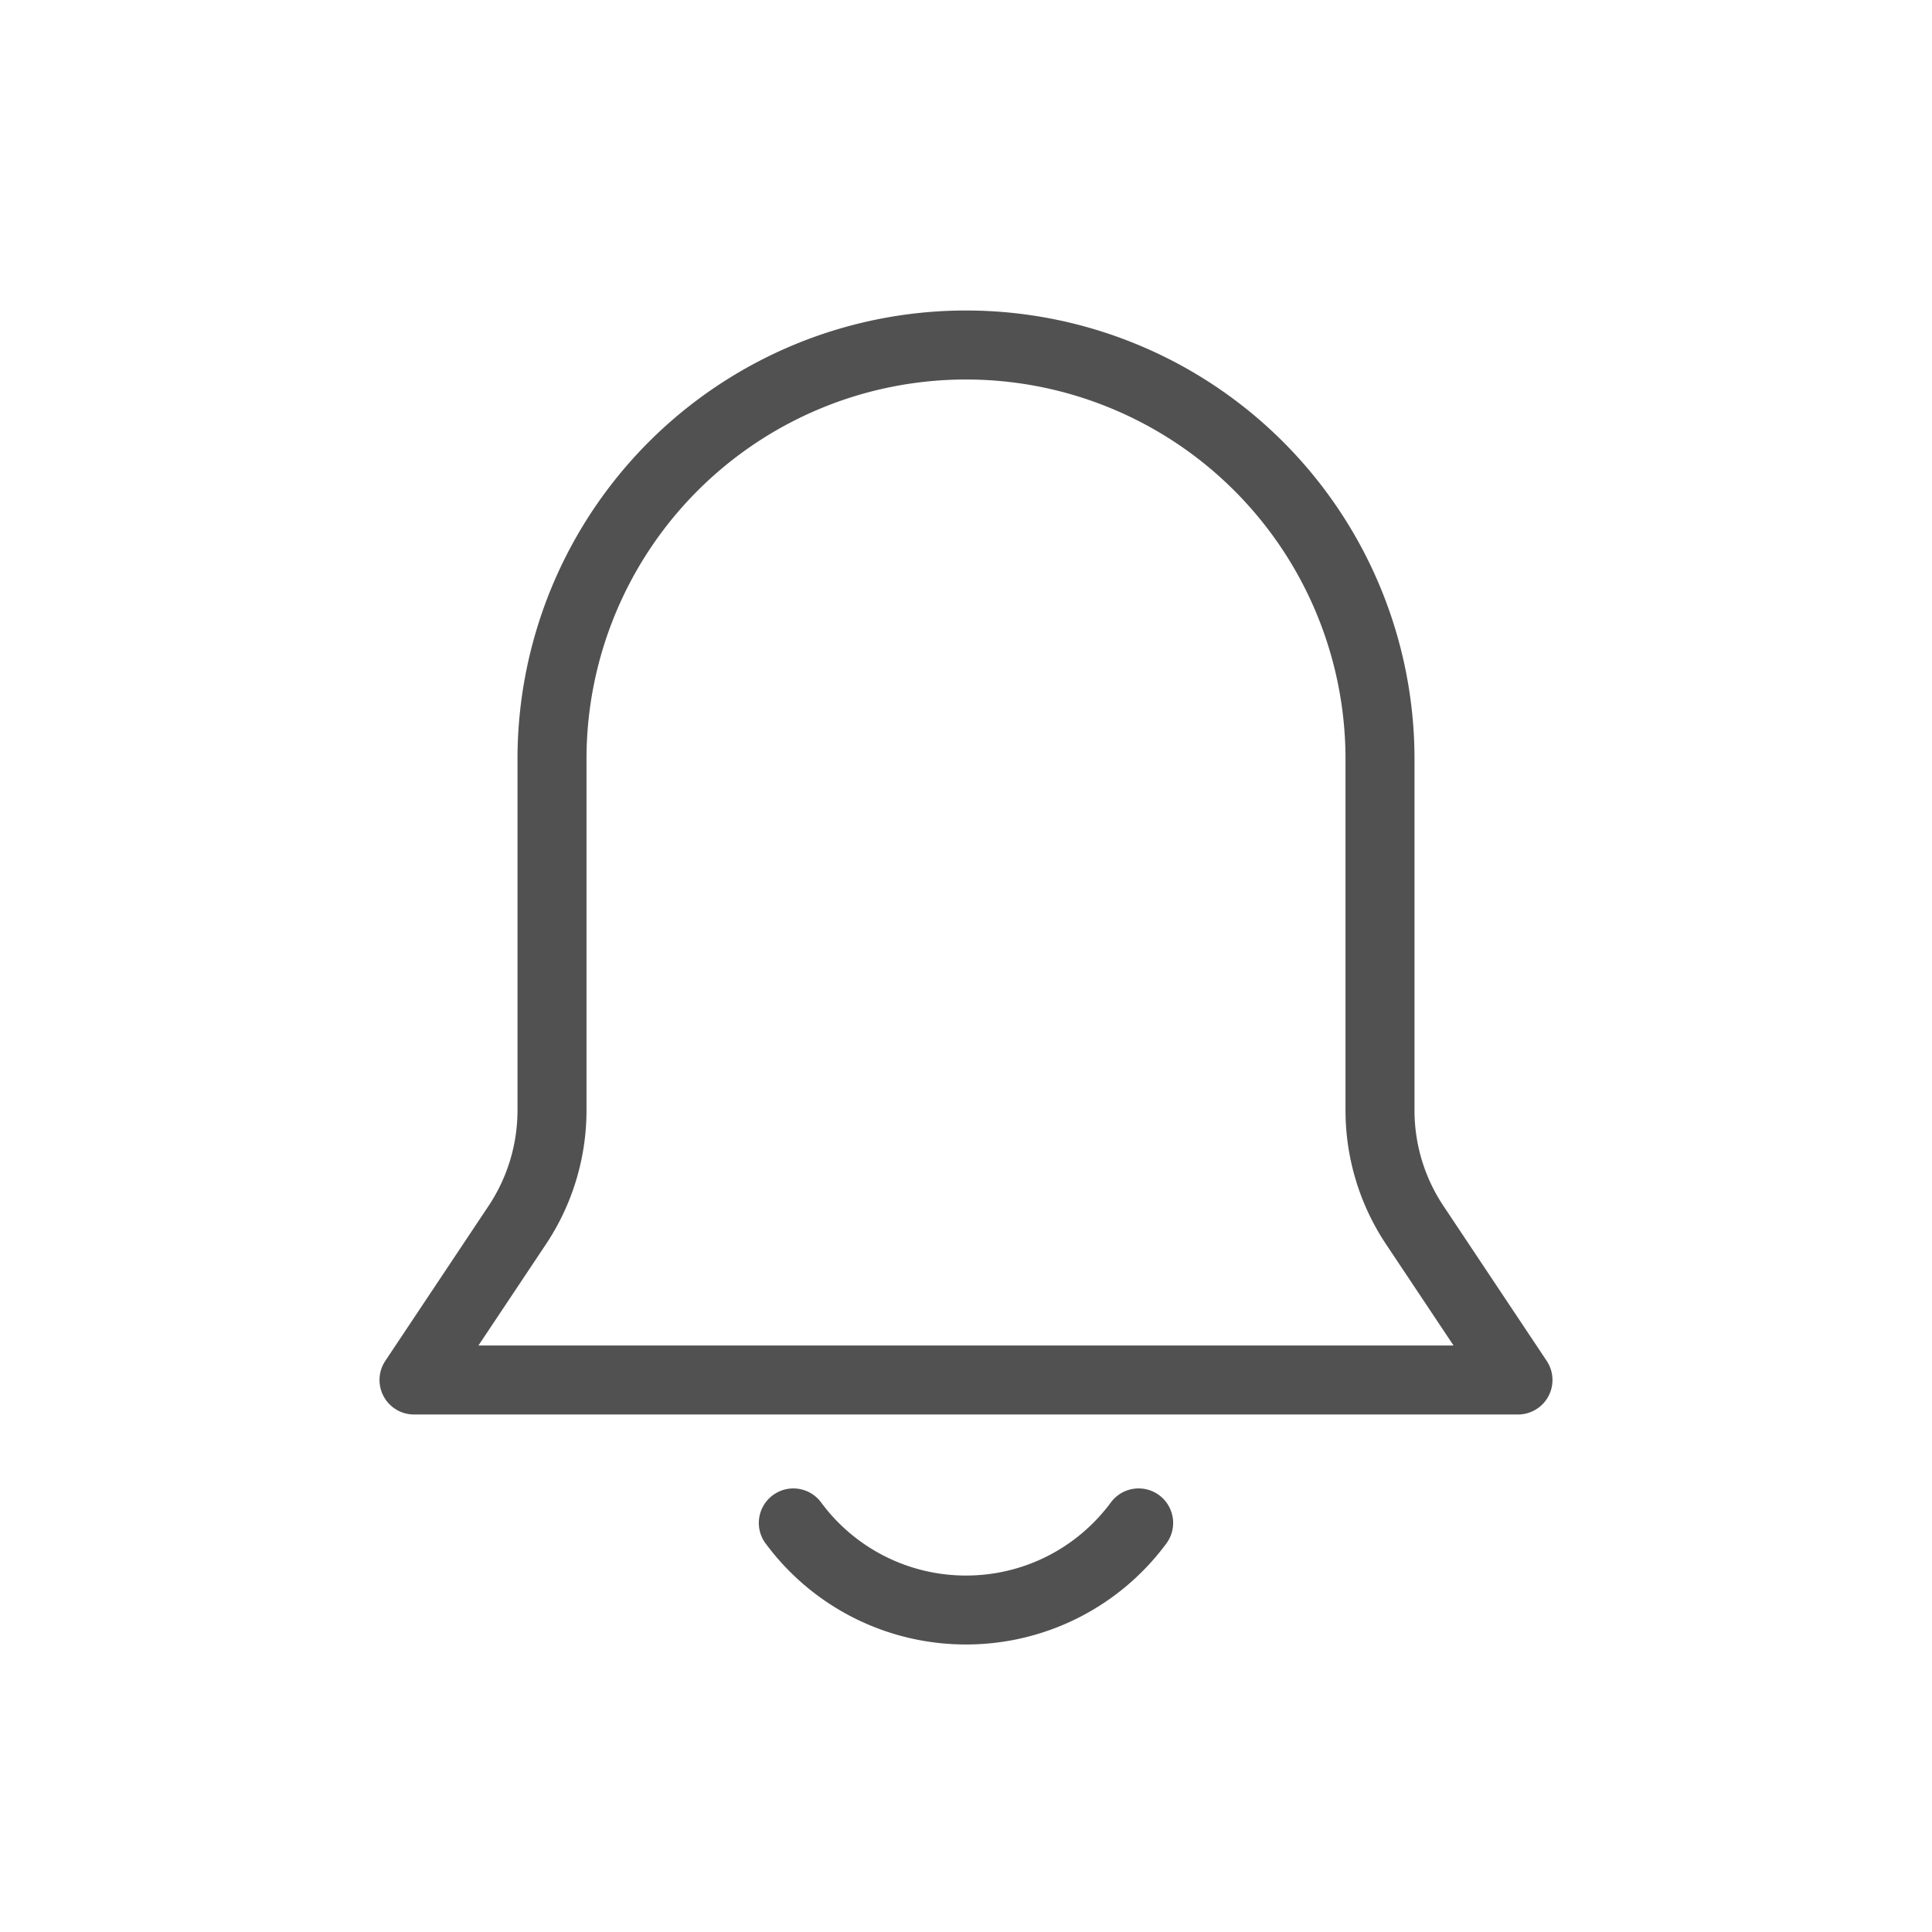 <?xml version="1.0" standalone="no"?><!DOCTYPE svg PUBLIC "-//W3C//DTD SVG 1.1//EN" "http://www.w3.org/Graphics/SVG/1.1/DTD/svg11.dtd"><svg t="1525677291802" class="icon" style="" viewBox="0 0 1024 1024" version="1.1" xmlns="http://www.w3.org/2000/svg" p-id="2307" xmlns:xlink="http://www.w3.org/1999/xlink" width="32" height="32"><defs><style type="text/css"></style></defs><path d="M770.414 713.143l-35.767-53.65a128 128 0 0 1-21.504-70.985V402.286a201.143 201.143 0 0 0-402.286 0v186.222a128 128 0 0 1-21.504 70.985L253.586 713.143h516.827zM512 164.571a237.714 237.714 0 0 1 237.714 237.714v186.222c0 18.03 5.339 35.694 15.36 50.688l54.711 82.103A18.286 18.286 0 0 1 804.571 749.714H219.429a18.286 18.286 0 0 1-15.214-28.416l54.711-82.103a91.429 91.429 0 0 0 15.36-50.688V402.286A237.714 237.714 0 0 1 512 164.571z m-106.203 653.531a18.286 18.286 0 0 1 29.403-21.797 95.305 95.305 0 0 0 76.8 38.766c30.683 0 58.88-14.555 76.8-38.766a18.286 18.286 0 1 1 29.403 21.76A131.877 131.877 0 0 1 512 871.607a131.877 131.877 0 0 1-106.203-53.541z" p-id="2308" fill="#525151"></path></svg>